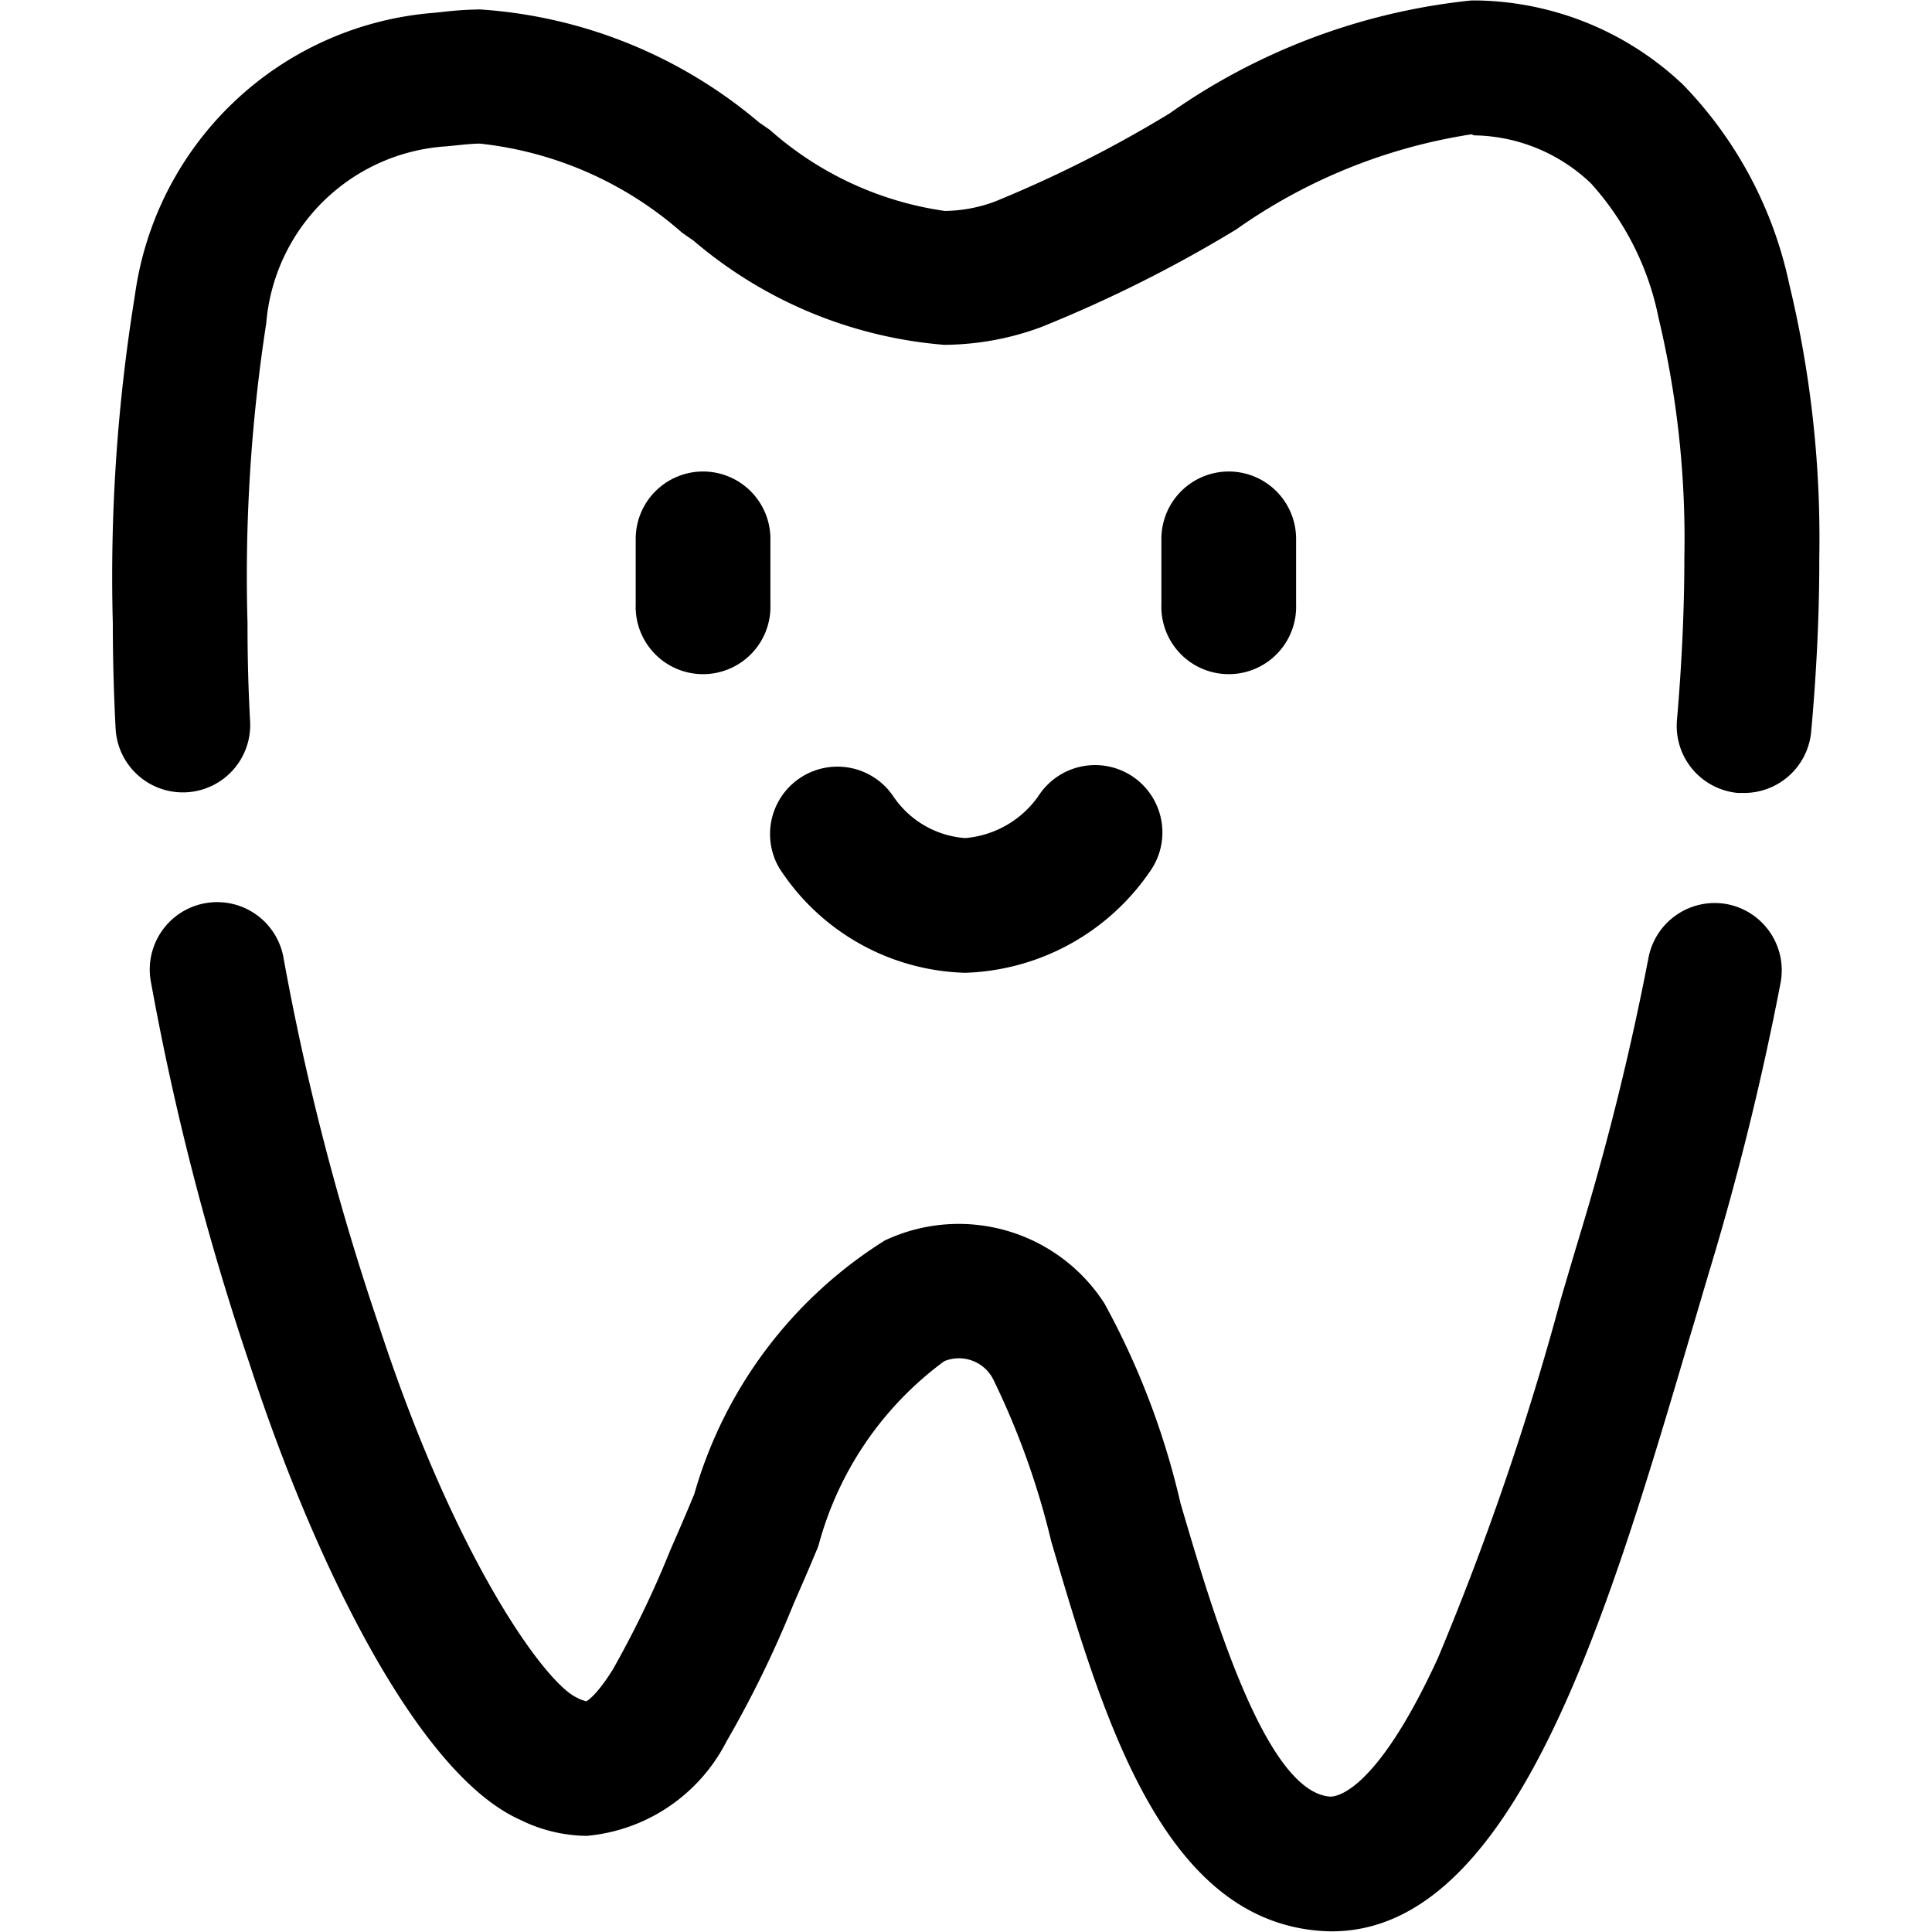 <svg t="1585379913901" class="icon" viewBox="0 0 1024 1024" version="1.1" xmlns="http://www.w3.org/2000/svg" p-id="6300" width="200" height="200"><path d="M372.653 249.904a35.717 35.717 0 0 0-35.717 35.717v34.819a35.717 35.717 0 1 0 71.396 0V285.621a35.717 35.717 0 0 0-35.678-35.717z" p-id="6301"></path><path d="M651.28 249.904a35.717 35.717 0 0 0-35.717 35.717v34.819a35.717 35.717 0 1 0 71.396 0V285.621a35.717 35.717 0 0 0-35.678-35.717z" p-id="6302"></path><path d="M599.658 411.14a35.717 35.717 0 0 0-49.316 10.825 52.755 52.755 0 0 1-38.844 22.235 50.372 50.372 0 0 1-38.023-22.118 35.717 35.717 0 0 0-60.454 37.984 121.142 121.142 0 0 0 98.477 55.53 123.33 123.33 0 0 0 98.946-55.1 35.717 35.717 0 0 0-10.786-49.356z" p-id="6303"></path><path d="M781.37 71.747a91.443 91.443 0 0 1 61.9 25.479 150.294 150.294 0 0 1 35.835 71.435 503.637 503.637 0 0 1 13.638 126.886c0 26.768-1.29 55.647-3.908 85.972a35.678 35.678 0 0 0 32.318 38.765h3.283a35.717 35.717 0 0 0 35.522-32.474c2.931-32.435 4.377-63.58 4.299-92.341a573.392 573.392 0 0 0-15.944-144.979 215.867 215.867 0 0 0-56.858-106.214l-0.938-0.821A162.408 162.408 0 0 0 782.347 0.234h-2.384a337.595 337.595 0 0 0-160.22 59.985 652.876 652.876 0 0 1-92.537 46.659 78.547 78.547 0 0 1-26.456 4.924 177.258 177.258 0 0 1-92.732-42.986l-5.666-3.908A254.671 254.671 0 0 0 254.364 5.002a191.99 191.99 0 0 0-19.891 1.329l-4.103 0.43A173.741 173.741 0 0 0 71.518 156.429 927.829 927.829 0 0 0 59.795 330.444c0 18.406 0.508 37.163 1.485 55.803a35.678 35.678 0 1 0 71.278-3.908 928.65 928.65 0 0 1-1.368-51.974 876.871 876.871 0 0 1 9.926-159.047 102.345 102.345 0 0 1 95.897-93.787l4.572-0.469c4.689-0.469 9.144-0.938 12.818-0.938a193.202 193.202 0 0 1 107.113 47.206l6.018 4.181a233.491 233.491 0 0 0 132.865 55.256 150.294 150.294 0 0 0 51.075-9.261 707.077 707.077 0 0 0 103.752-51.896 293.085 293.085 0 0 1 124.62-50.411" p-id="6304"></path><path d="M915.564 479.253a35.756 35.756 0 0 0-41.813 28.292 1444.948 1444.948 0 0 1-35.483 143.963c-3.595 11.958-7.347 24.58-11.176 37.632a1510.717 1510.717 0 0 1-64.909 189.528c-33.724 73.428-55.139 73.818-57.562 73.545-34.154-3.126-62.173-98.516-78.938-155.491a412.429 412.429 0 0 0-40.328-105.901 91.833 91.833 0 0 0-116.413-33.334 234.468 234.468 0 0 0-100.978 134.467c-3.165 7.581-6.331 15.123-9.652 22.665l-3.087 7.112a529.507 529.507 0 0 1-30.559 63.385c-9.144 14.498-13.834 16.53-13.873 16.569a17.312 17.312 0 0 1-4.963-1.876c-16.647-7.386-64.674-73.232-105.511-198.79a1356.007 1356.007 0 0 1-49.981-192.967 35.717 35.717 0 1 0-70.34 12.427 1424.94 1424.94 0 0 0 52.443 202.854c32.669 100.352 87.73 216.57 143.416 241.268a80.931 80.931 0 0 0 35.17 8.441 92.419 92.419 0 0 0 73.975-49.942 572.376 572.376 0 0 0 35.6-72.959l3.009-6.917c3.439-7.816 6.76-15.631 10.121-23.72a178.352 178.352 0 0 1 66.745-98.047 20.399 20.399 0 0 1 25.987 9.691 415.673 415.673 0 0 1 30.676 85.659c27.355 93.201 58.617 198.868 140.915 206.449 2.696 0.234 5.315 0.391 7.816 0.391 96.757 0 145.995-166.746 189.567-314.343 3.908-12.935 7.503-25.401 11.059-37.241a1518.61 1518.61 0 0 0 37.241-151.115 35.717 35.717 0 0 0-28.175-41.696z" p-id="6305"></path></svg>